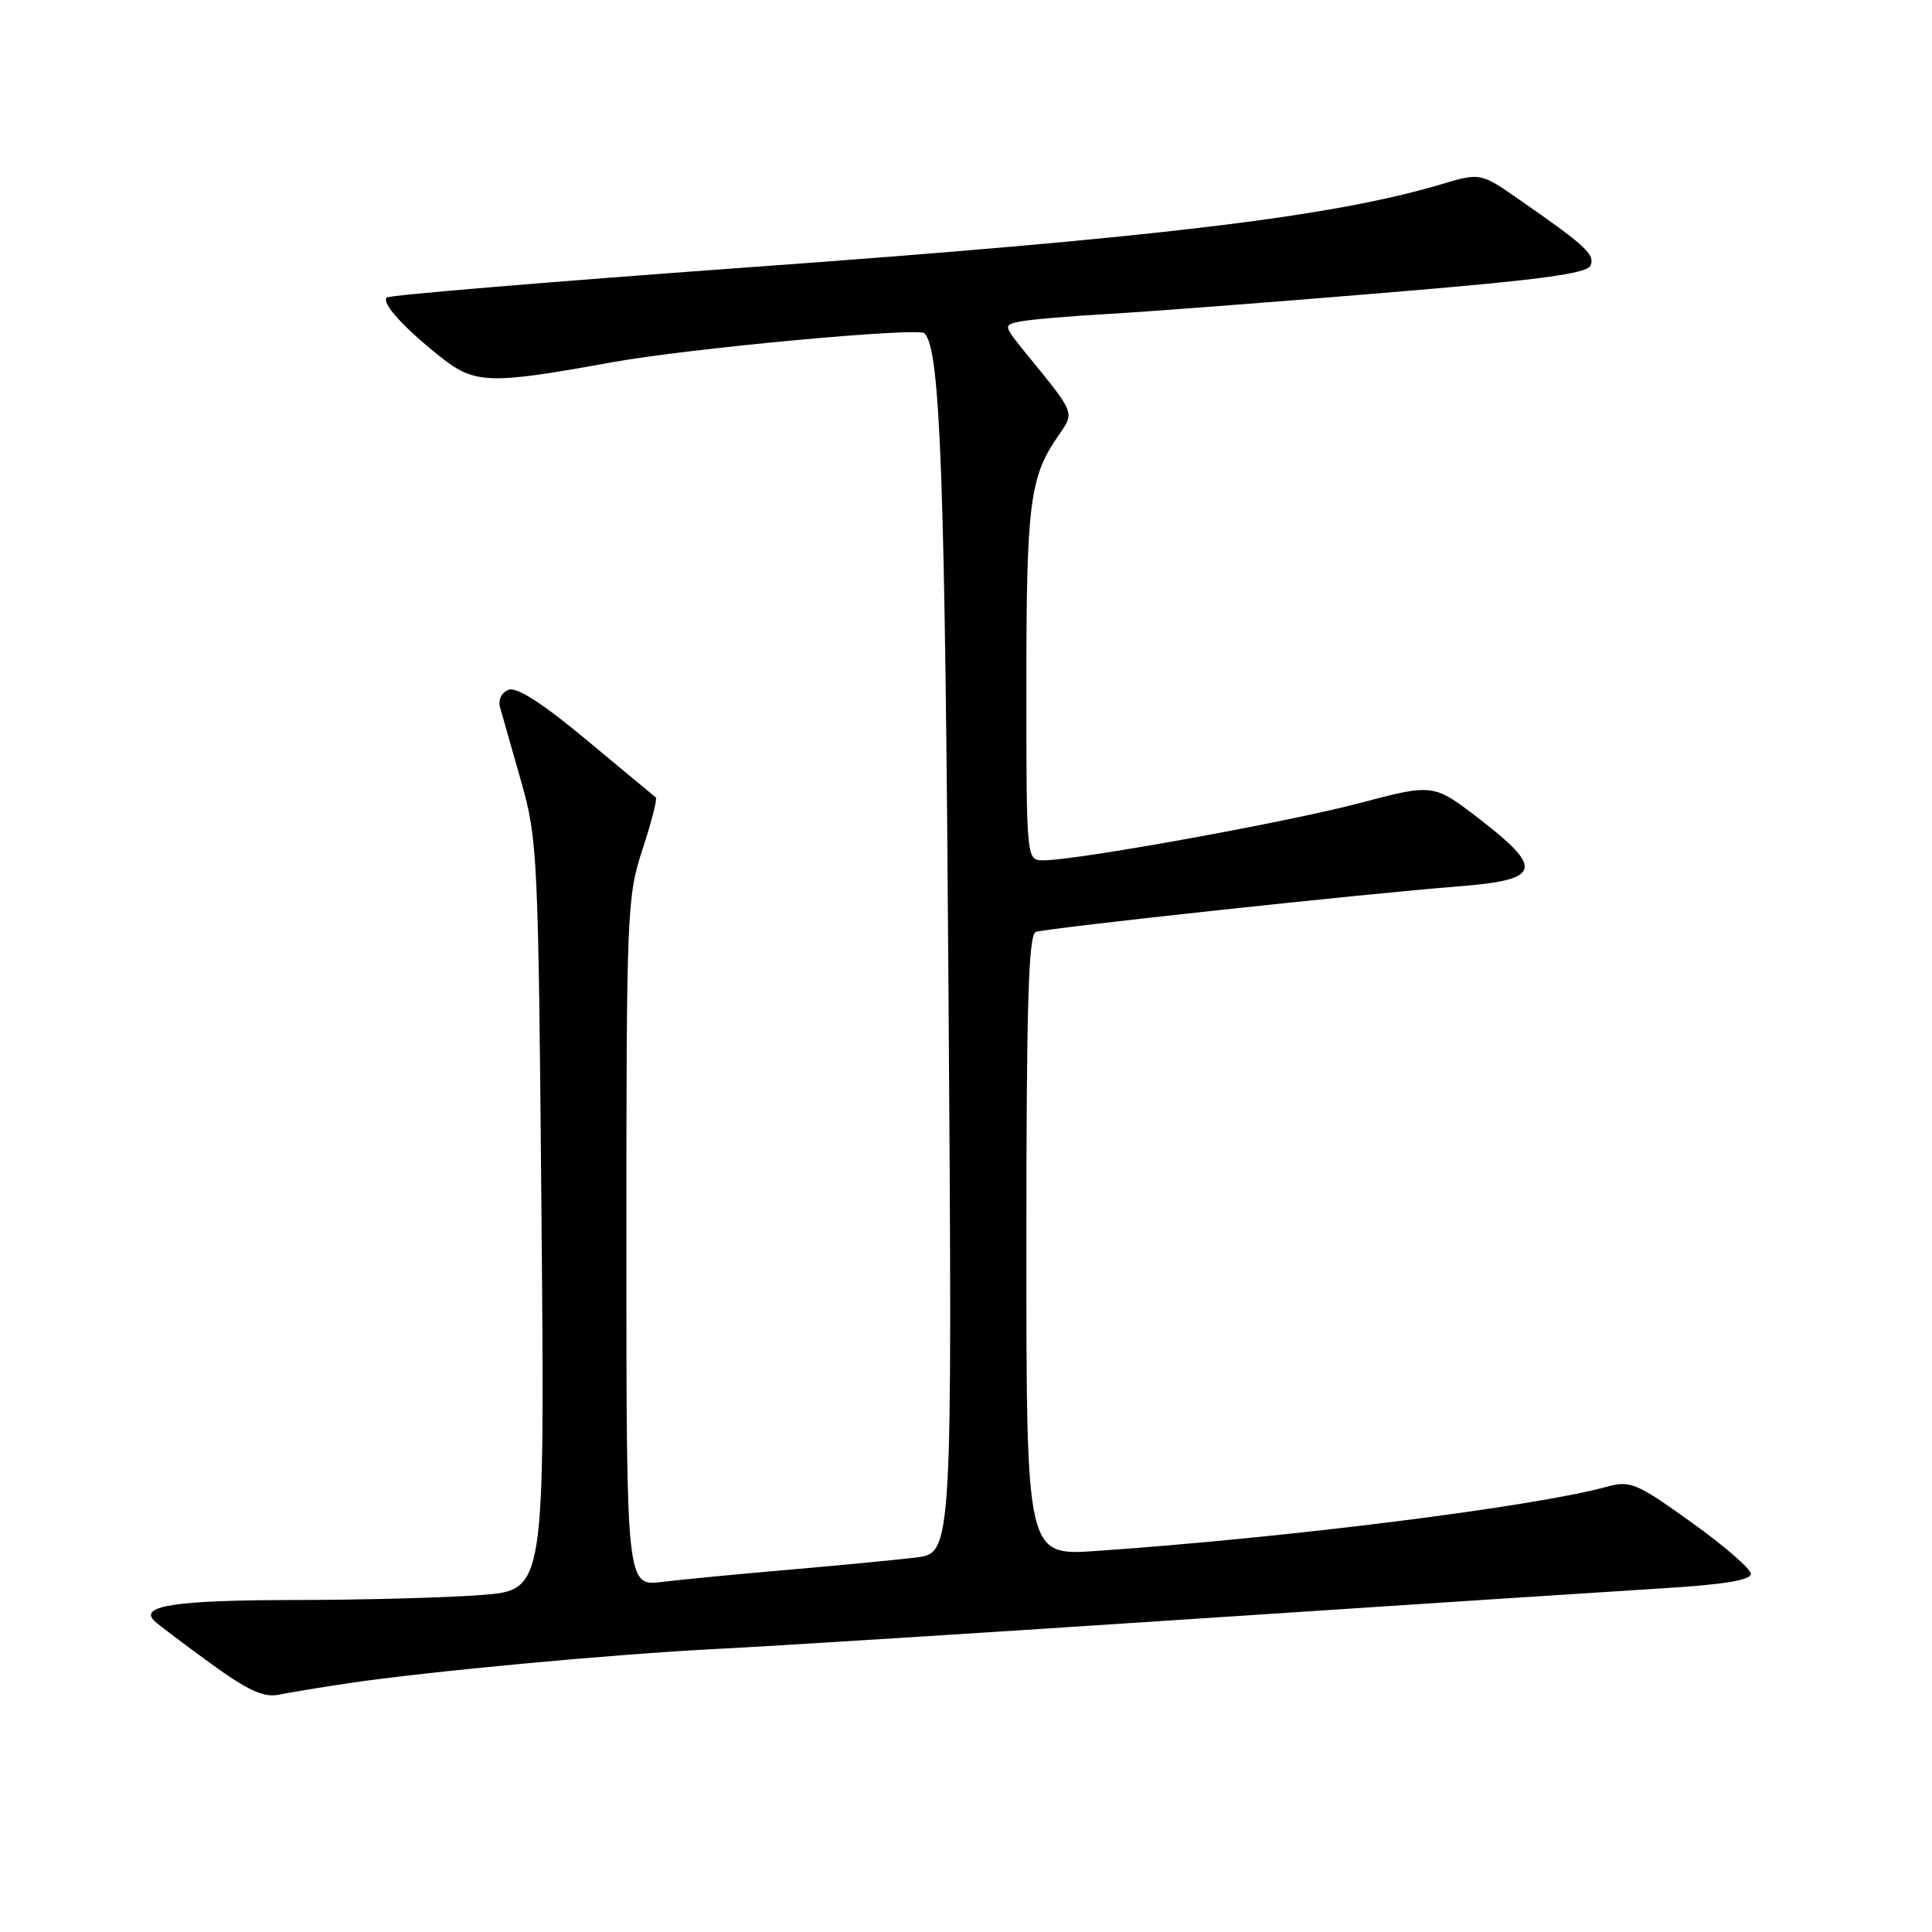 <?xml version="1.0" encoding="UTF-8" standalone="no"?>
<!DOCTYPE svg PUBLIC "-//W3C//DTD SVG 1.1//EN" "http://www.w3.org/Graphics/SVG/1.1/DTD/svg11.dtd" >
<svg xmlns="http://www.w3.org/2000/svg" xmlns:xlink="http://www.w3.org/1999/xlink" version="1.1" viewBox="0 0 256 256">
 <g >
 <path fill="currentColor"
d=" M 46.00 223.06 C 56.31 221.51 81.37 219.17 95.00 218.49 C 101.88 218.15 130.45 216.35 158.50 214.49 C 186.55 212.64 214.56 210.81 220.75 210.43 C 228.43 209.96 232.00 209.36 232.00 208.55 C 232.00 207.89 228.46 204.82 224.13 201.72 C 216.82 196.48 216.03 196.15 212.88 197.01 C 203.20 199.66 170.56 203.77 145.25 205.51 C 136.00 206.15 136.00 206.15 136.00 165.04 C 136.00 133.06 136.28 123.84 137.25 123.49 C 138.75 122.96 180.92 118.41 193.25 117.45 C 204.23 116.59 204.66 115.17 195.97 108.47 C 189.93 103.83 189.93 103.83 180.09 106.43 C 170.45 108.97 142.71 113.99 138.25 114.00 C 136.00 114.00 136.00 114.00 136.00 90.65 C 136.00 66.64 136.45 63.17 140.25 57.71 C 142.41 54.61 142.50 54.85 136.19 47.12 C 132.90 43.08 132.89 43.06 135.19 42.60 C 136.46 42.34 141.78 41.88 147.00 41.59 C 152.22 41.29 168.59 40.04 183.36 38.81 C 204.11 37.09 210.35 36.26 210.77 35.16 C 211.33 33.69 210.09 32.55 201.33 26.46 C 196.17 22.87 196.17 22.87 190.90 24.44 C 176.37 28.75 153.23 31.52 98.66 35.46 C 72.90 37.33 51.56 39.11 51.25 39.42 C 50.52 40.15 53.45 43.39 58.38 47.30 C 62.92 50.90 64.82 50.96 81.00 48.02 C 91.17 46.17 121.67 43.34 122.50 44.16 C 124.60 46.27 125.22 63.11 125.68 131.14 C 126.20 205.79 126.20 205.79 121.35 206.38 C 118.68 206.70 111.10 207.43 104.50 208.00 C 97.90 208.57 90.36 209.29 87.75 209.61 C 83.00 210.19 83.00 210.19 83.00 164.61 C 83.00 120.70 83.08 118.80 85.15 112.50 C 86.33 108.90 87.12 105.83 86.90 105.66 C 86.68 105.49 82.56 102.08 77.75 98.07 C 71.87 93.17 68.47 90.99 67.39 91.40 C 66.44 91.77 65.98 92.74 66.27 93.76 C 66.54 94.72 67.79 99.10 69.04 103.50 C 71.24 111.23 71.33 113.18 71.75 161.09 C 72.19 210.69 72.19 210.69 63.84 211.34 C 59.25 211.70 48.08 212.00 39.00 212.01 C 23.21 212.03 18.29 212.78 20.51 214.83 C 21.05 215.34 24.39 217.85 27.92 220.42 C 32.83 223.99 34.94 224.96 36.92 224.56 C 38.34 224.27 42.42 223.60 46.00 223.06 Z "/>
</g>
</svg>